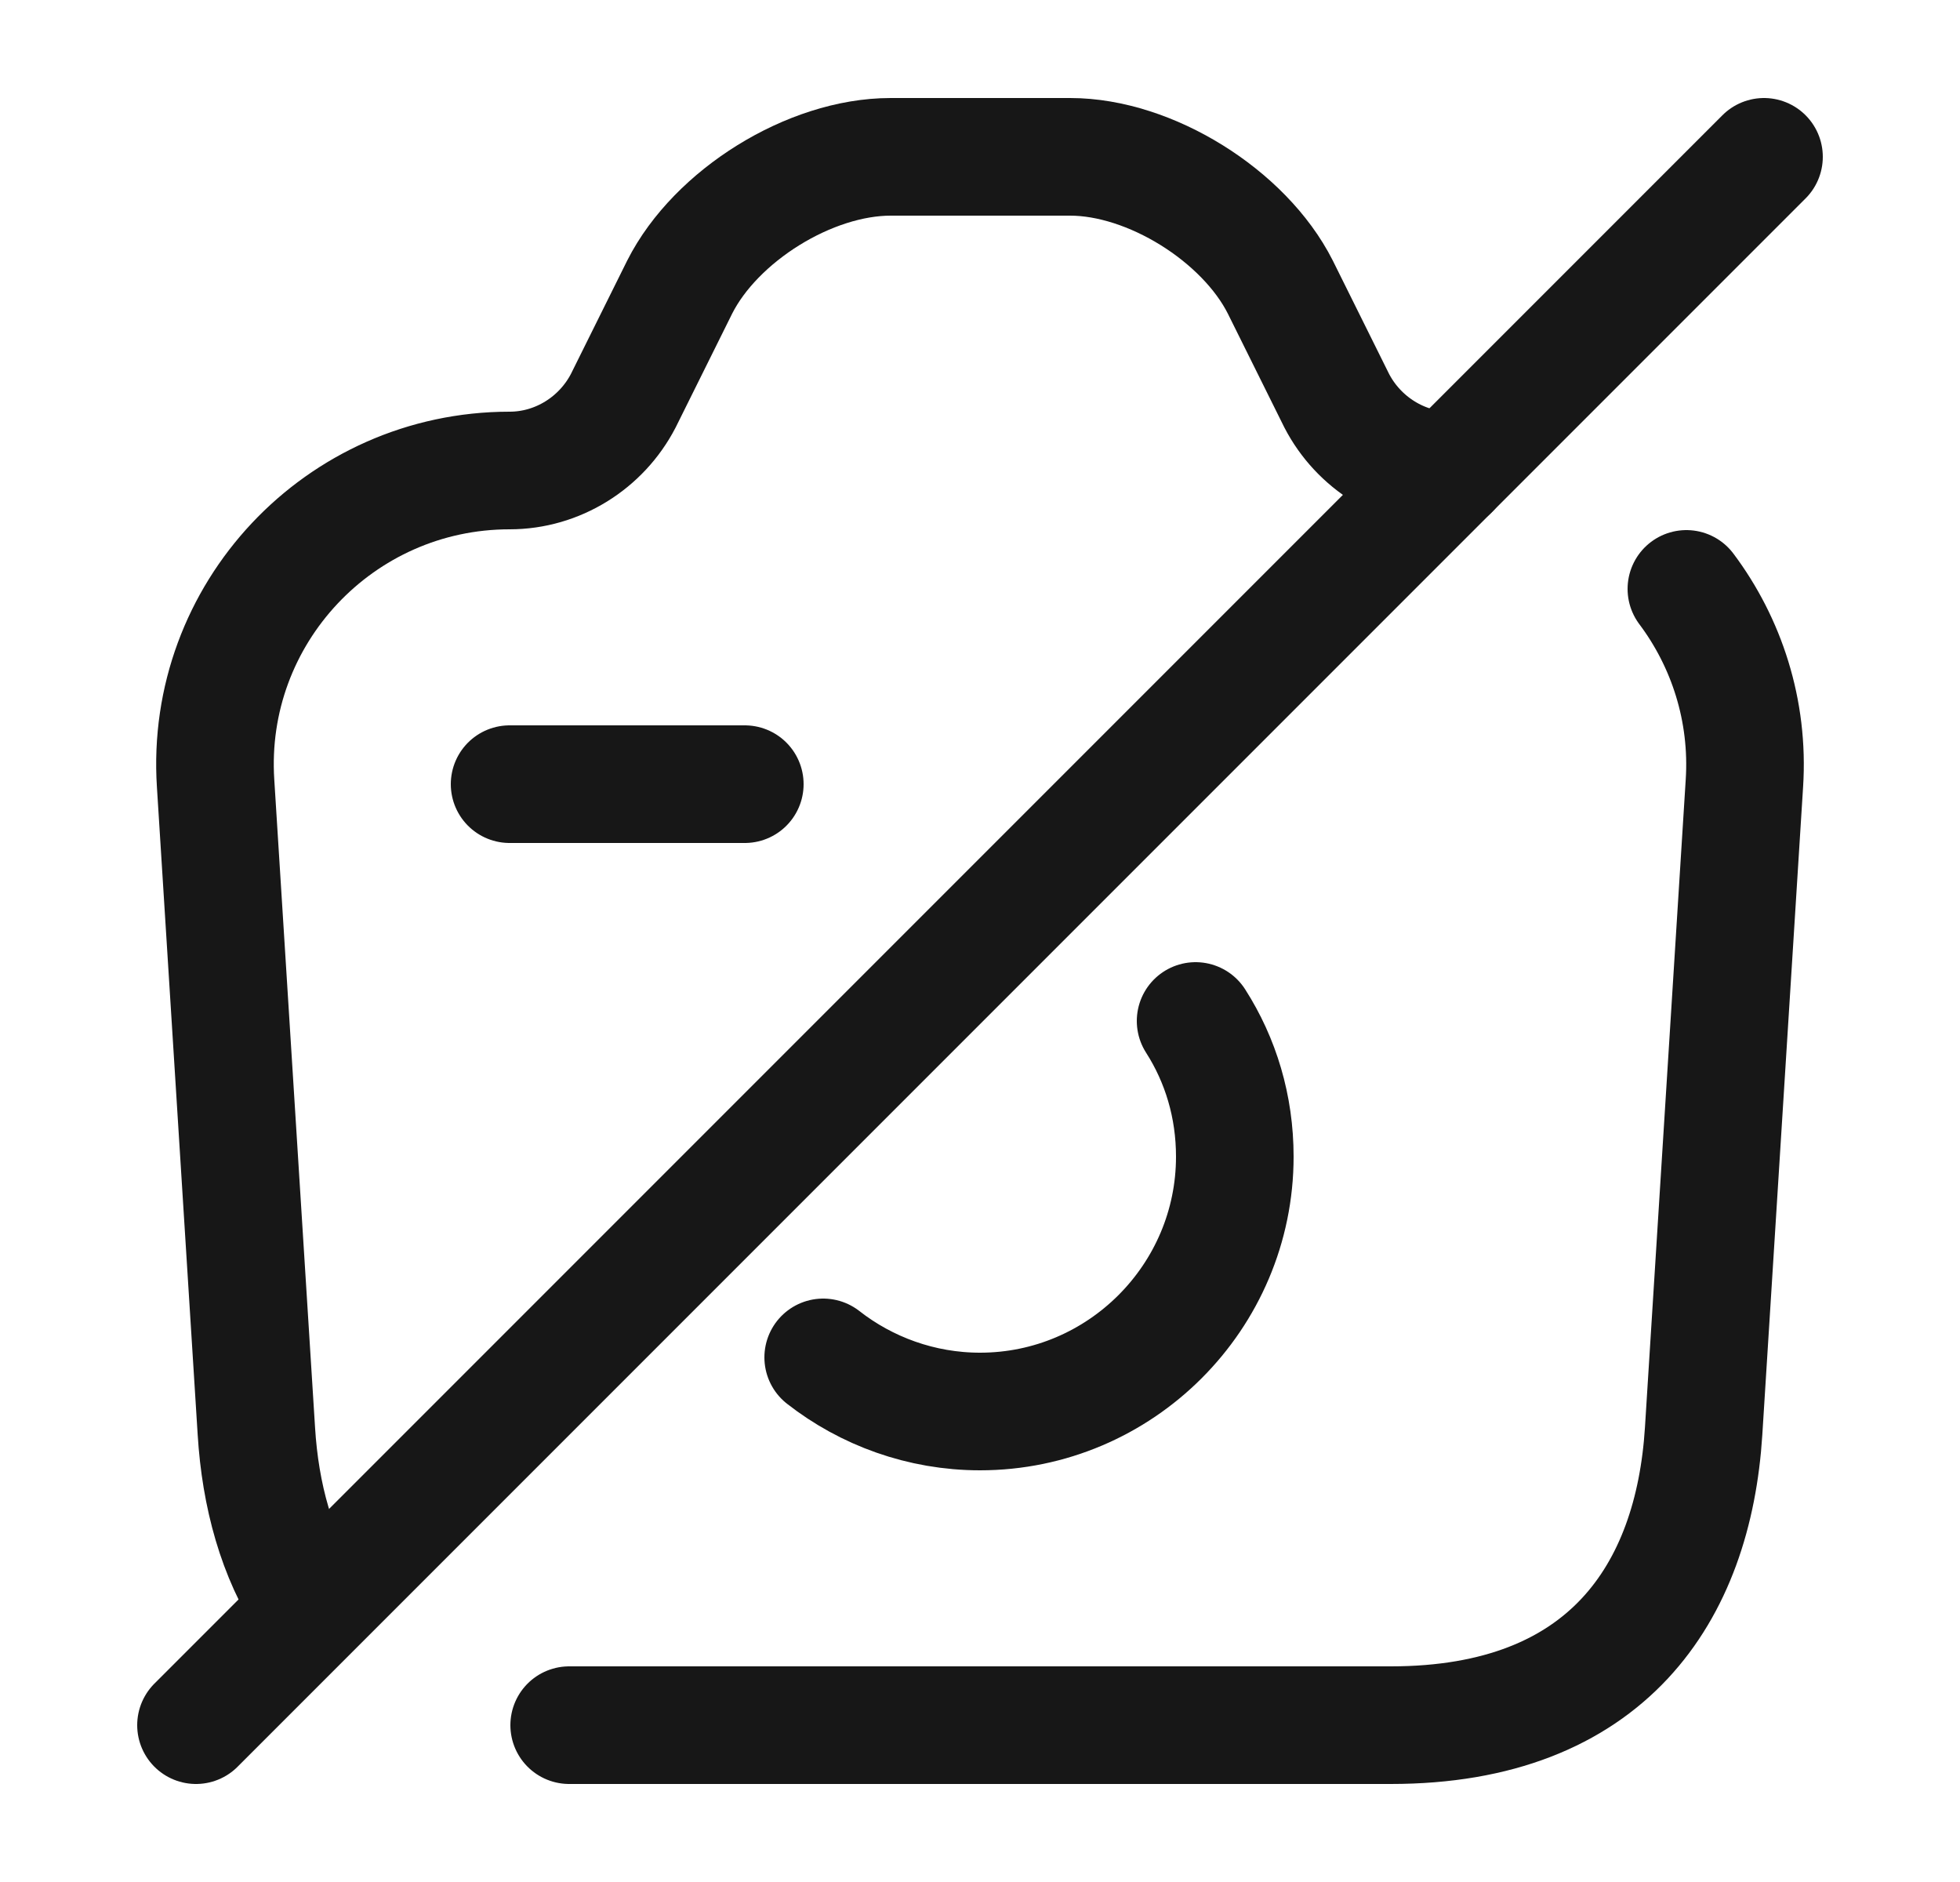 <svg width="25" height="24" viewBox="0 0 25 24" fill="none" xmlns="http://www.w3.org/2000/svg">
<path d="M6.5 10H9.5" stroke="#171717" stroke-width="1.5" stroke-linecap="round" stroke-linejoin="round"/>
<path d="M7.26 22H17.74C20.5 22 21.6 20.31 21.73 18.25L22.25 9.99C22.31 9.06 22.02 8.19 21.51 7.51" stroke="#171717" stroke-width="1.5" stroke-linecap="round" stroke-linejoin="round"/>
<path d="M18.5 6C17.89 6 17.33 5.65 17.05 5.11L16.33 3.66C15.87 2.75 14.67 2 13.65 2H11.36C10.33 2 9.13 2.75 8.67 3.66L7.95 5.11C7.67 5.65 7.11 6 6.5 6C4.33 6 2.61 7.83 2.75 9.99L3.27 18.25C3.32 19.07 3.53 19.84 3.94 20.46" stroke="#171717" stroke-width="1.5" stroke-linecap="round" stroke-linejoin="round"/>
<path d="M10.5 17.31C11.05 17.74 11.75 18 12.5 18C14.29 18 15.75 16.54 15.75 14.75C15.75 14.11 15.57 13.52 15.25 13.02" stroke="#171717" stroke-width="1.5" stroke-linecap="round" stroke-linejoin="round"/>
<path d="M22.5 2L2.5 22" stroke="#171717" stroke-width="1.5" stroke-linecap="round" stroke-linejoin="round"/>
</svg>
